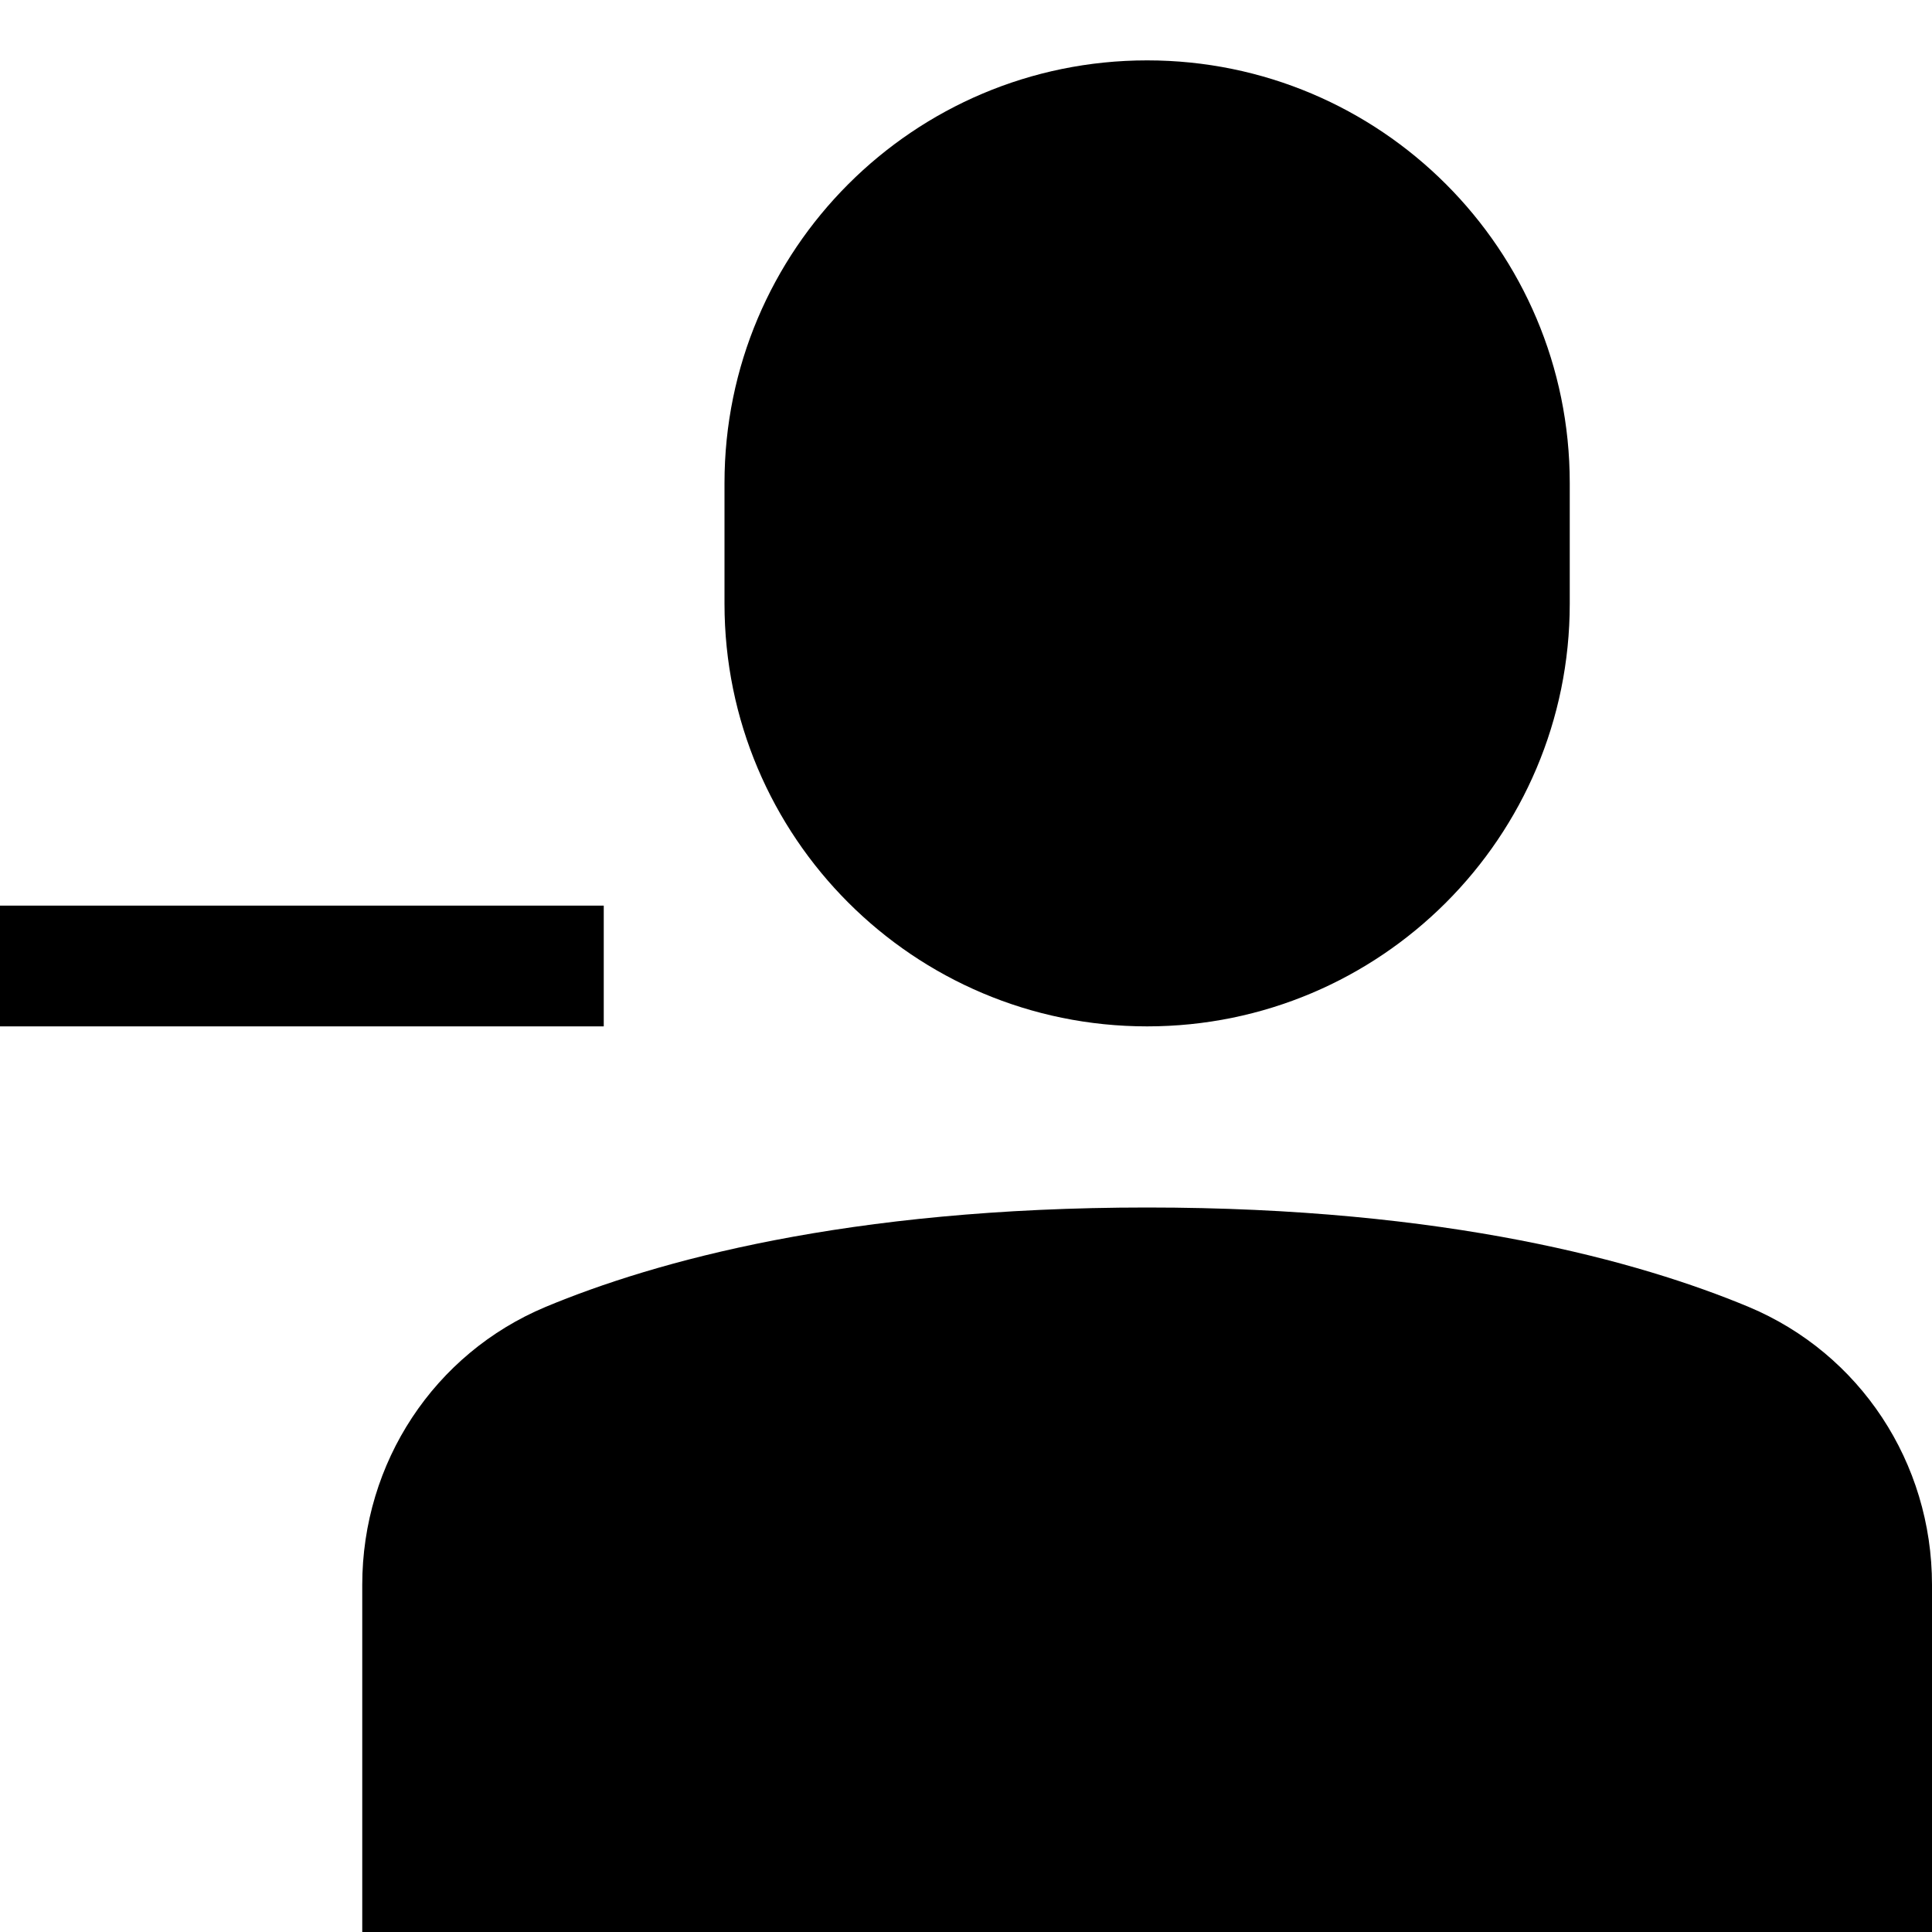 <?xml version="1.0" encoding="utf-8"?>
<!-- Generator: Adobe Illustrator 20.0.0, SVG Export Plug-In . SVG Version: 6.00 Build 0)  -->
<!DOCTYPE svg PUBLIC "-//W3C//DTD SVG 1.1//EN" "http://www.w3.org/Graphics/SVG/1.1/DTD/svg11.dtd">
<svg version="1.1" id="Layer_1" xmlns="http://www.w3.org/2000/svg" xmlns:xlink="http://www.w3.org/1999/xlink" x="0px" y="0px"
	 width="32px" height="32px" viewBox="0 0 32 32" enable-background="new 0 0 32 32" xml:space="preserve">
<path d="M28.962,21.646C27.163,20.896,23.975,20,19,20s-8.163,0.896-9.962,1.646C7.192,22.418,6,24.225,6,26.249V32h26v-5.751
	C32,24.225,30.808,22.418,28.962,21.646z"/>
<path d="M12,8v2c0,3.866,3.134,7,7,7c3.866,0,7-3.134,7-7V8c0-3.866-3.134-7-7-7C15.134,1,12,4.134,12,8z"/>
<rect y="15" width="10" height="2"/>
</svg>
